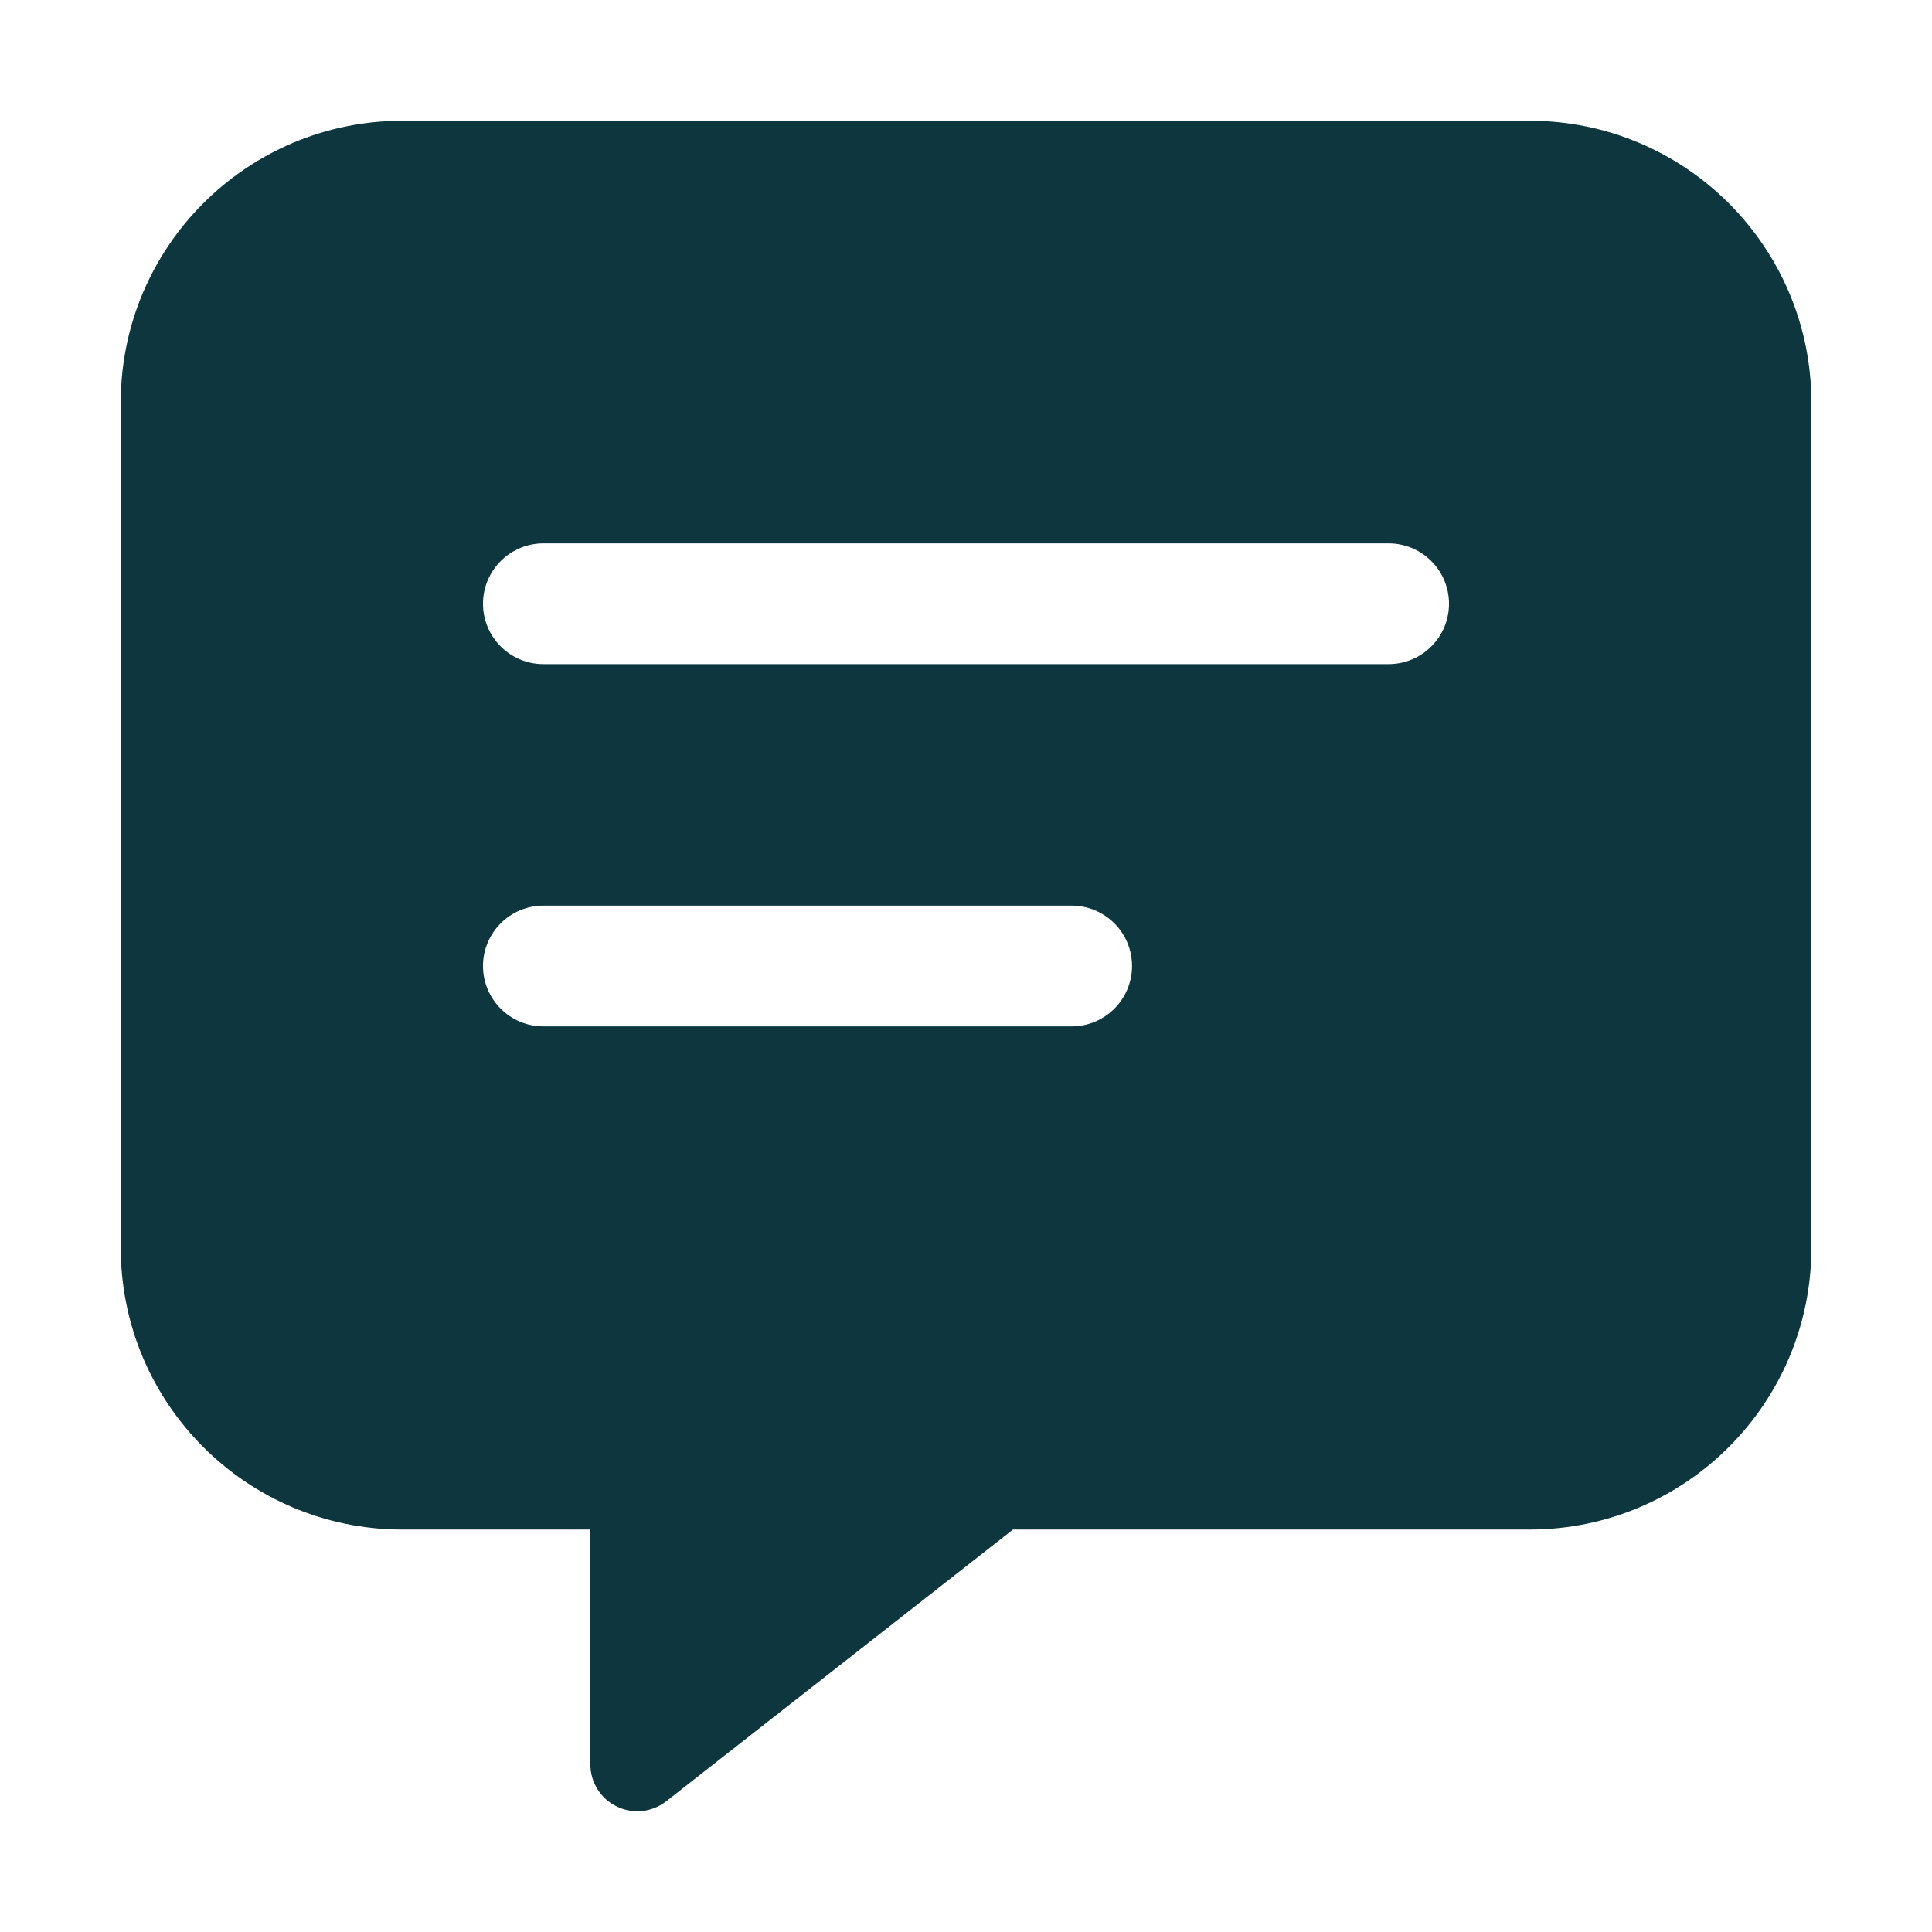 <svg width="16" height="16" viewBox="0 0 16 16" fill="none" xmlns="http://www.w3.org/2000/svg">
<path fill-rule="evenodd" clip-rule="evenodd" d="M15.001 3.333V10.334C15.001 11.623 13.956 12.667 12.667 12.667H8.389L5.518 14.917C5.401 15.009 5.242 15.026 5.108 14.961C4.974 14.896 4.889 14.76 4.889 14.611V12.667H3.333C2.045 12.667 1 11.623 1 10.334V3.333C1 2.045 2.045 1 3.333 1H12.667C13.956 1 15.001 2.045 15.001 3.333ZM4 5C4 4.724 4.224 4.5 4.5 4.5H11.5C11.776 4.5 12 4.724 12 5C12 5.276 11.776 5.5 11.5 5.5H4.5C4.224 5.5 4 5.276 4 5ZM4.5 7.5C4.224 7.5 4 7.724 4 8C4 8.276 4.224 8.5 4.5 8.5H8.875C9.151 8.5 9.375 8.276 9.375 8C9.375 7.724 9.151 7.5 8.875 7.5H4.5Z" fill="#0D363F"/>
</svg>
